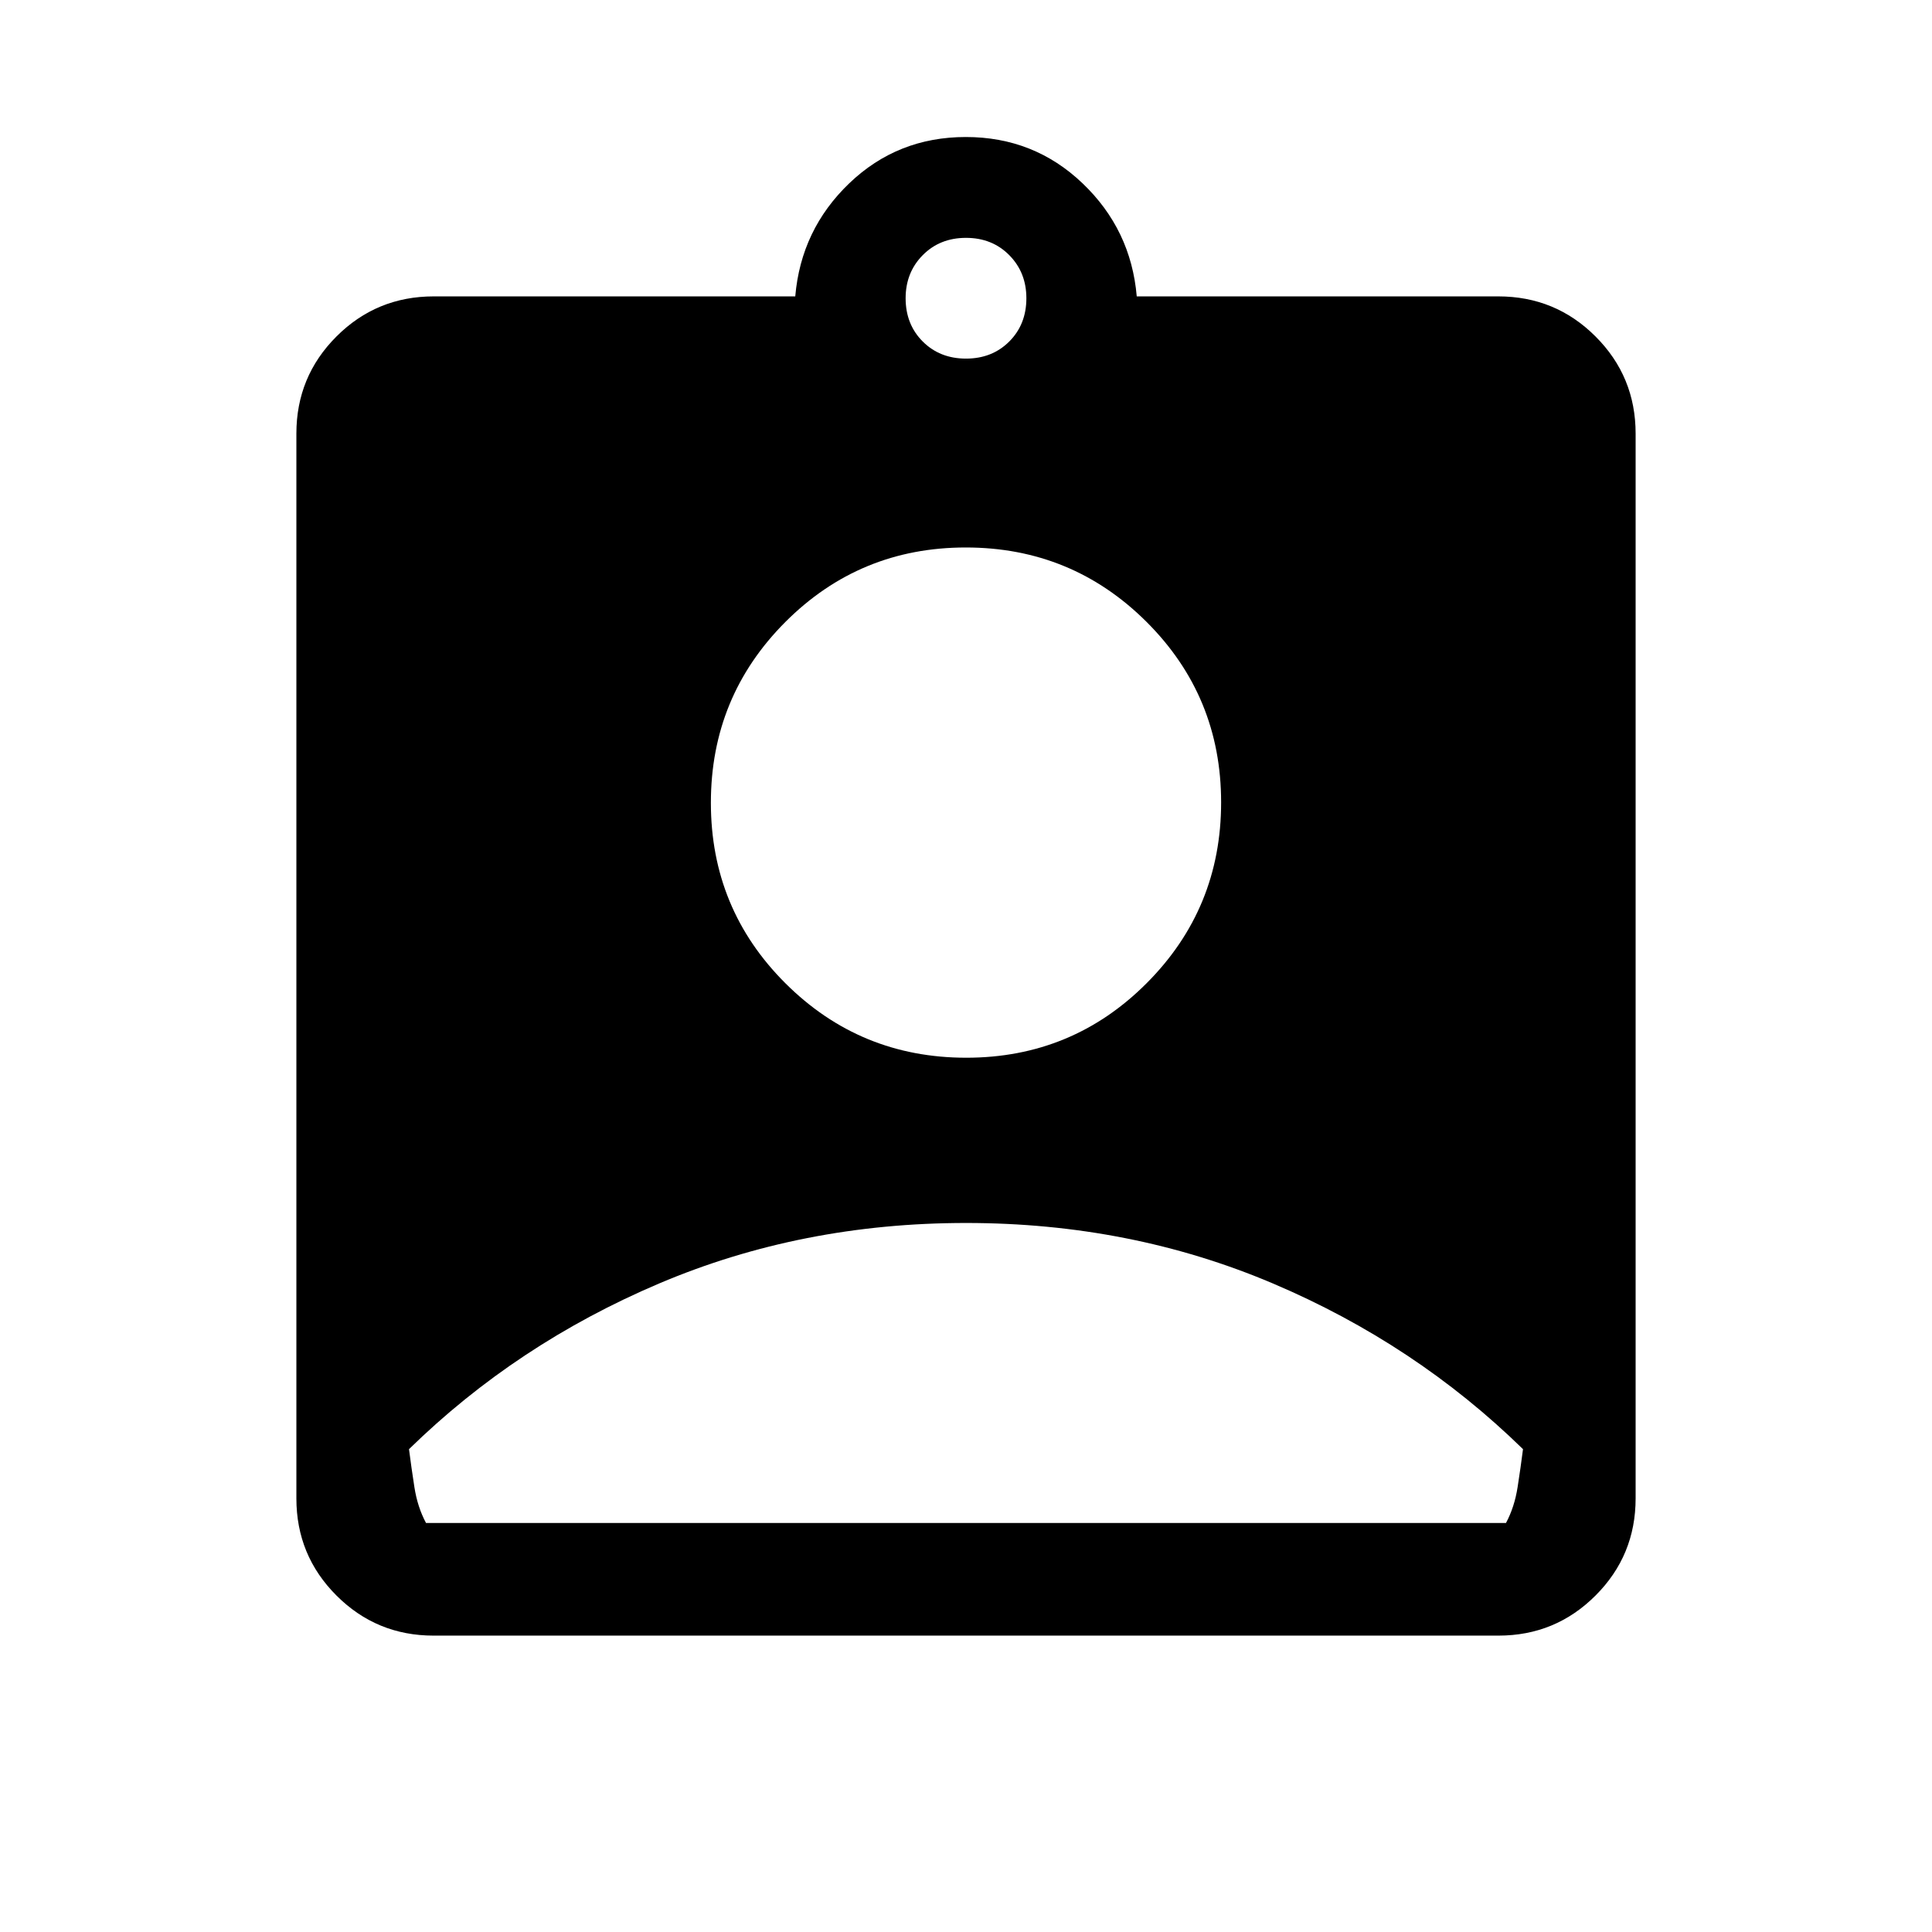 <svg xmlns="http://www.w3.org/2000/svg" height="24" viewBox="0 -960 960 960" width="24"><path d="M215.45-147.27q-28.35 0-48.26-19.92-19.92-19.91-19.92-48.26v-529.1q0-28.35 19.92-48.26 19.91-19.92 48.35-19.92h179.62q2.84-33.19 26.83-56.19 24-23 57.91-23t58 23q24.1 23 26.94 56.19h179.62q28.44 0 48.35 19.92 19.92 19.91 19.92 48.26v529.1q0 28.35-19.92 48.26-19.91 19.92-48.26 19.92h-529.1ZM480-781.81q13 0 21.5-8.5t8.5-21.5q0-12.81-8.5-21.4-8.5-8.6-21.5-8.6t-21.5 8.6q-8.5 8.59-8.5 21.4 0 13 8.5 21.5t21.5 8.5Zm.11 347.39q52.74 0 89.7-37.08 36.96-37.07 36.96-89.8 0-52.74-37.07-89.7-37.08-36.96-89.81-36.96-52.74 0-89.7 37.07t-36.96 89.81q0 52.73 37.07 89.7 37.08 36.96 89.81 36.96ZM211.69-203.23h536.62q4.23-7.89 5.77-17.77 1.54-9.88 2.69-18.92-53.46-52.25-124.24-82.32-70.78-30.07-152.5-30.07t-152.52 30.07q-70.81 30.07-124.28 82.32 1.15 9.04 2.69 18.92 1.54 9.88 5.77 17.77Z"/></svg>